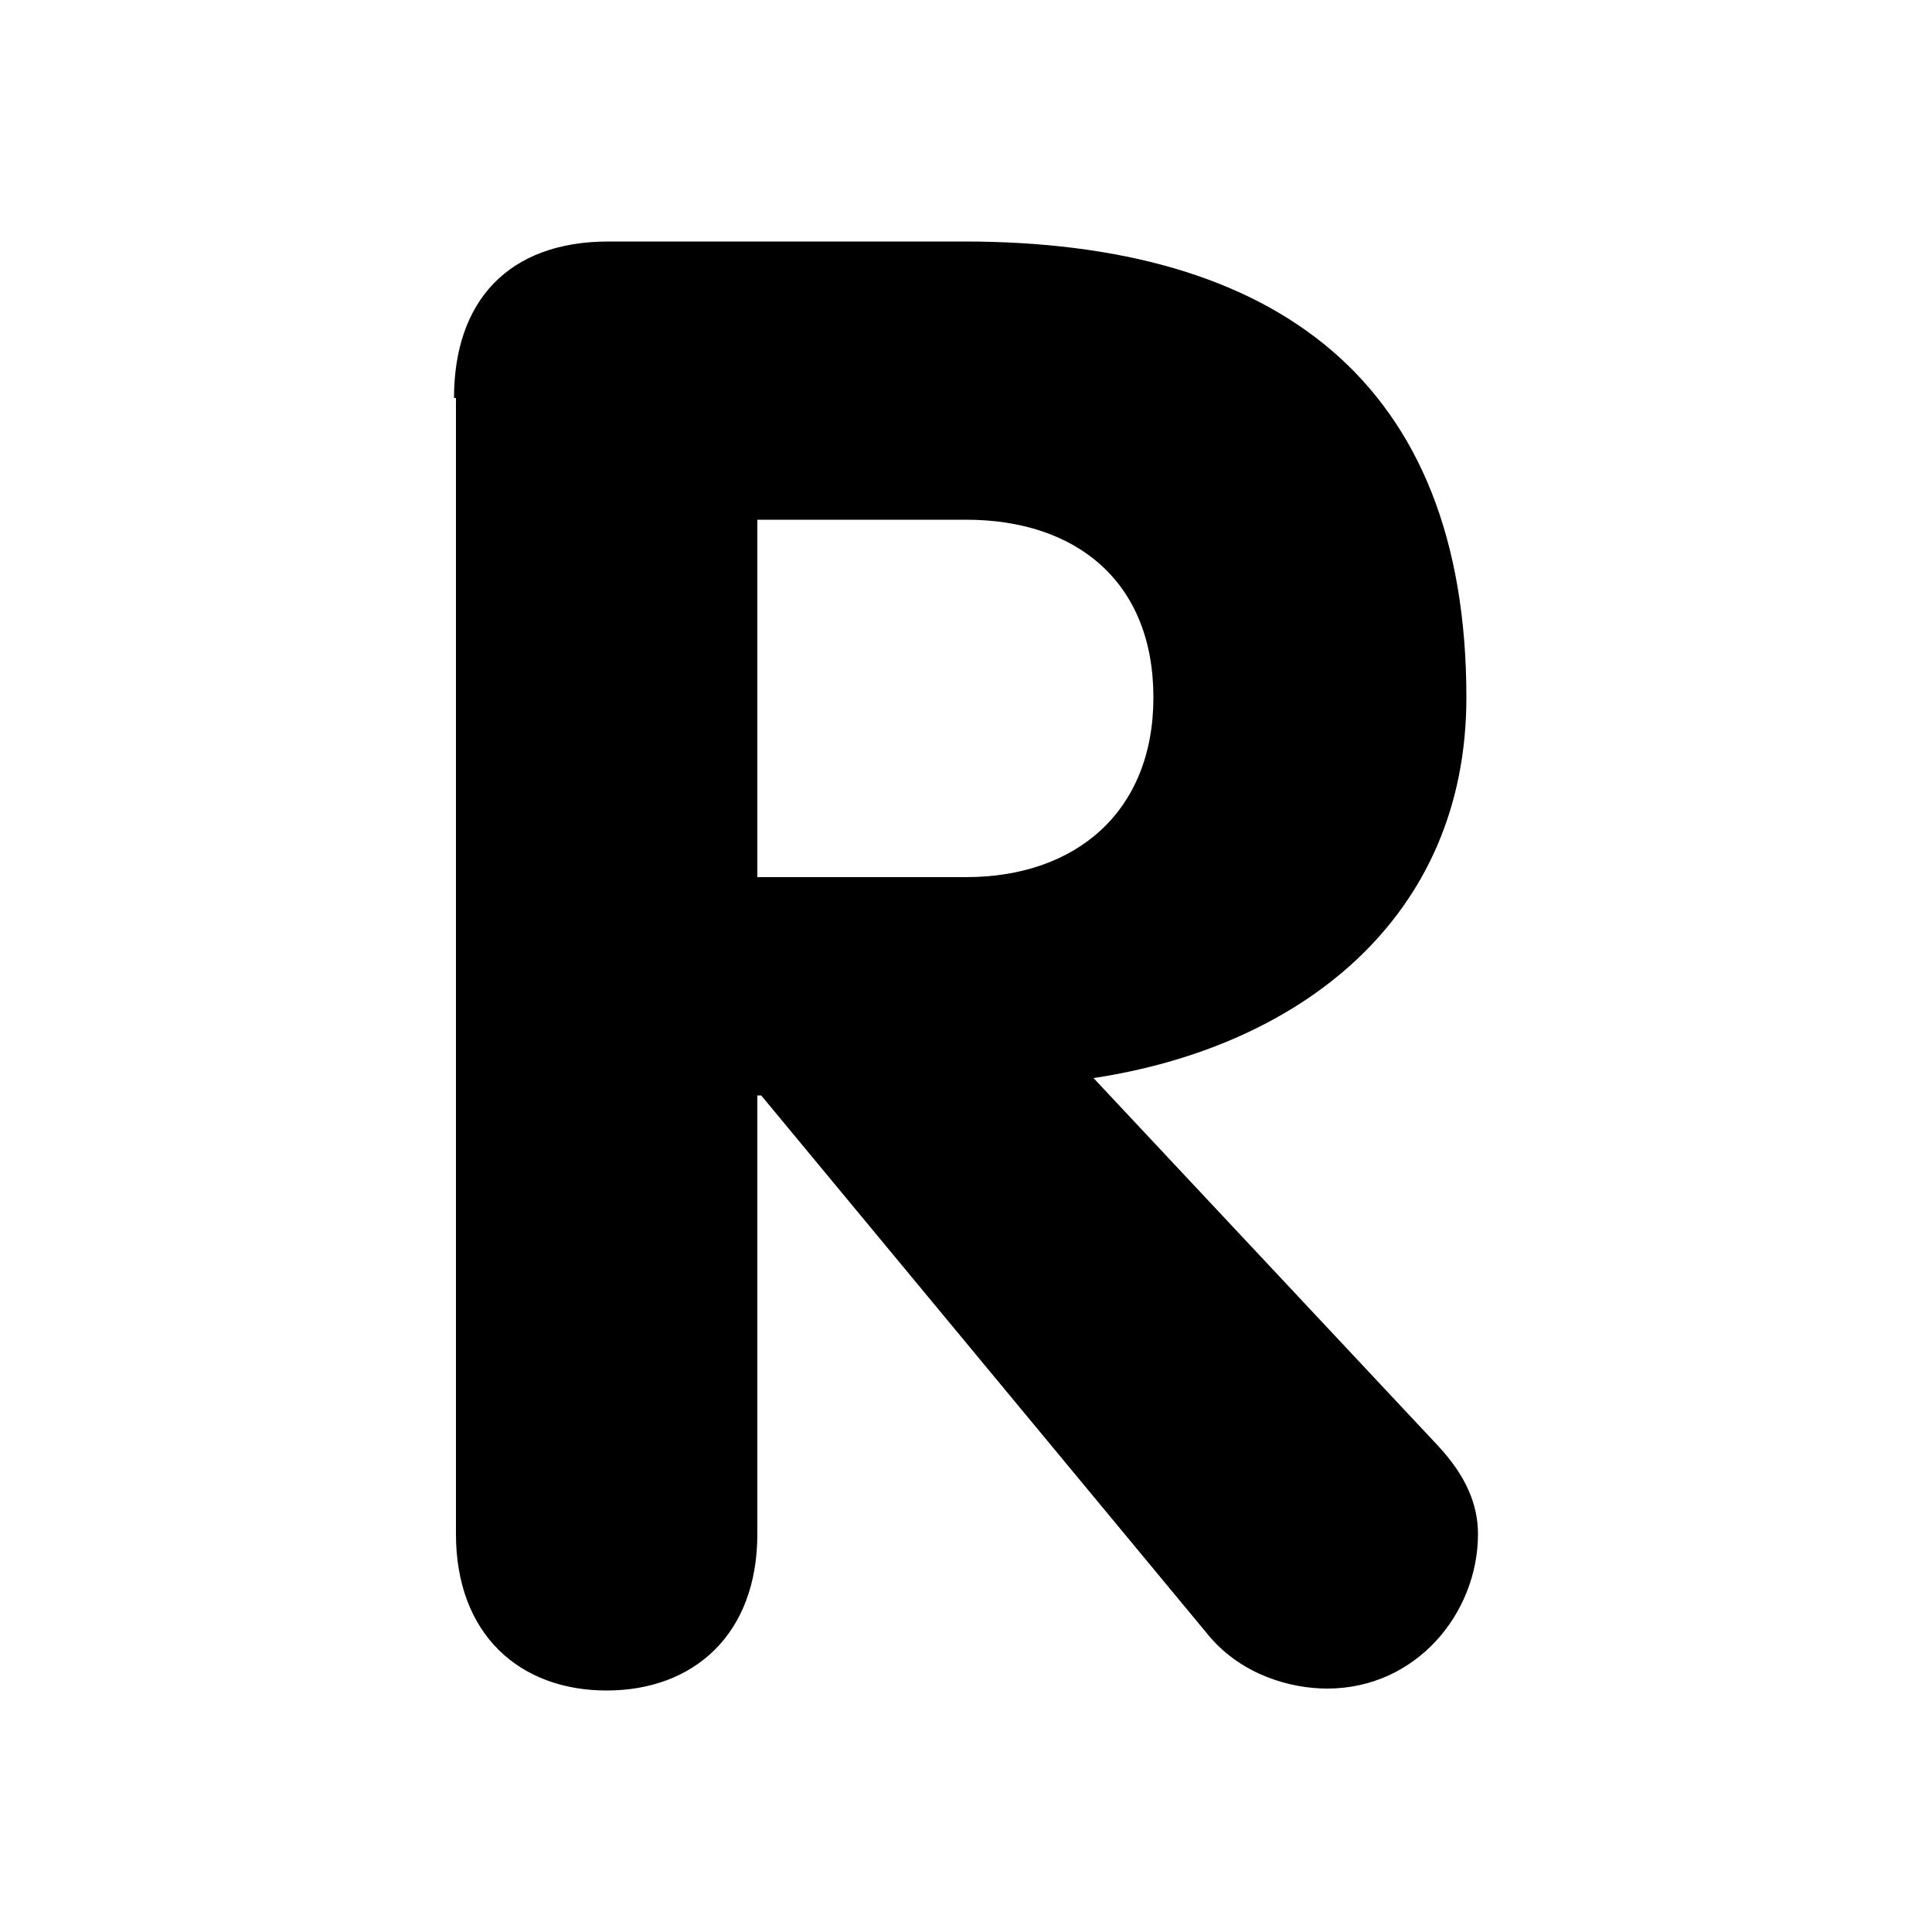 <?xml version="1.0" encoding="utf-8"?>
<!-- Generator: Adobe Illustrator 26.0.1, SVG Export Plug-In . SVG Version: 6.00 Build 0)  -->
<svg version="1.1" id="Layer_1" xmlns="http://www.w3.org/2000/svg" xmlns:xlink="http://www.w3.org/1999/xlink" x="0px" y="0px"
	 viewBox="0 0 100 100" style="enable-background:new 0 0 100 100;" xml:space="preserve">
<g>
	<path d="M23.5,20.6c0-5,2.8-8.1,8-8.1h18.4c16.1,0,26,7.2,26,23.6c0,11.5-8.7,18.1-19.3,19.7l17.8,19c1.5,1.6,2.1,3.1,2.1,4.6
		c0,4.1-3.2,8-7.8,8c-1.9,0-4.4-0.7-6.1-2.7L39.4,56.7h-0.2v22.7c0,5.2-3.3,8.1-7.8,8.1c-4.5,0-7.8-2.9-7.8-8.1V20.6z M39.2,45.4
		h10.8c5.7,0,9.7-3.4,9.7-9.3c0-6-4-9.2-9.7-9.2H39.2V45.4z"/>
</g>
</svg>
